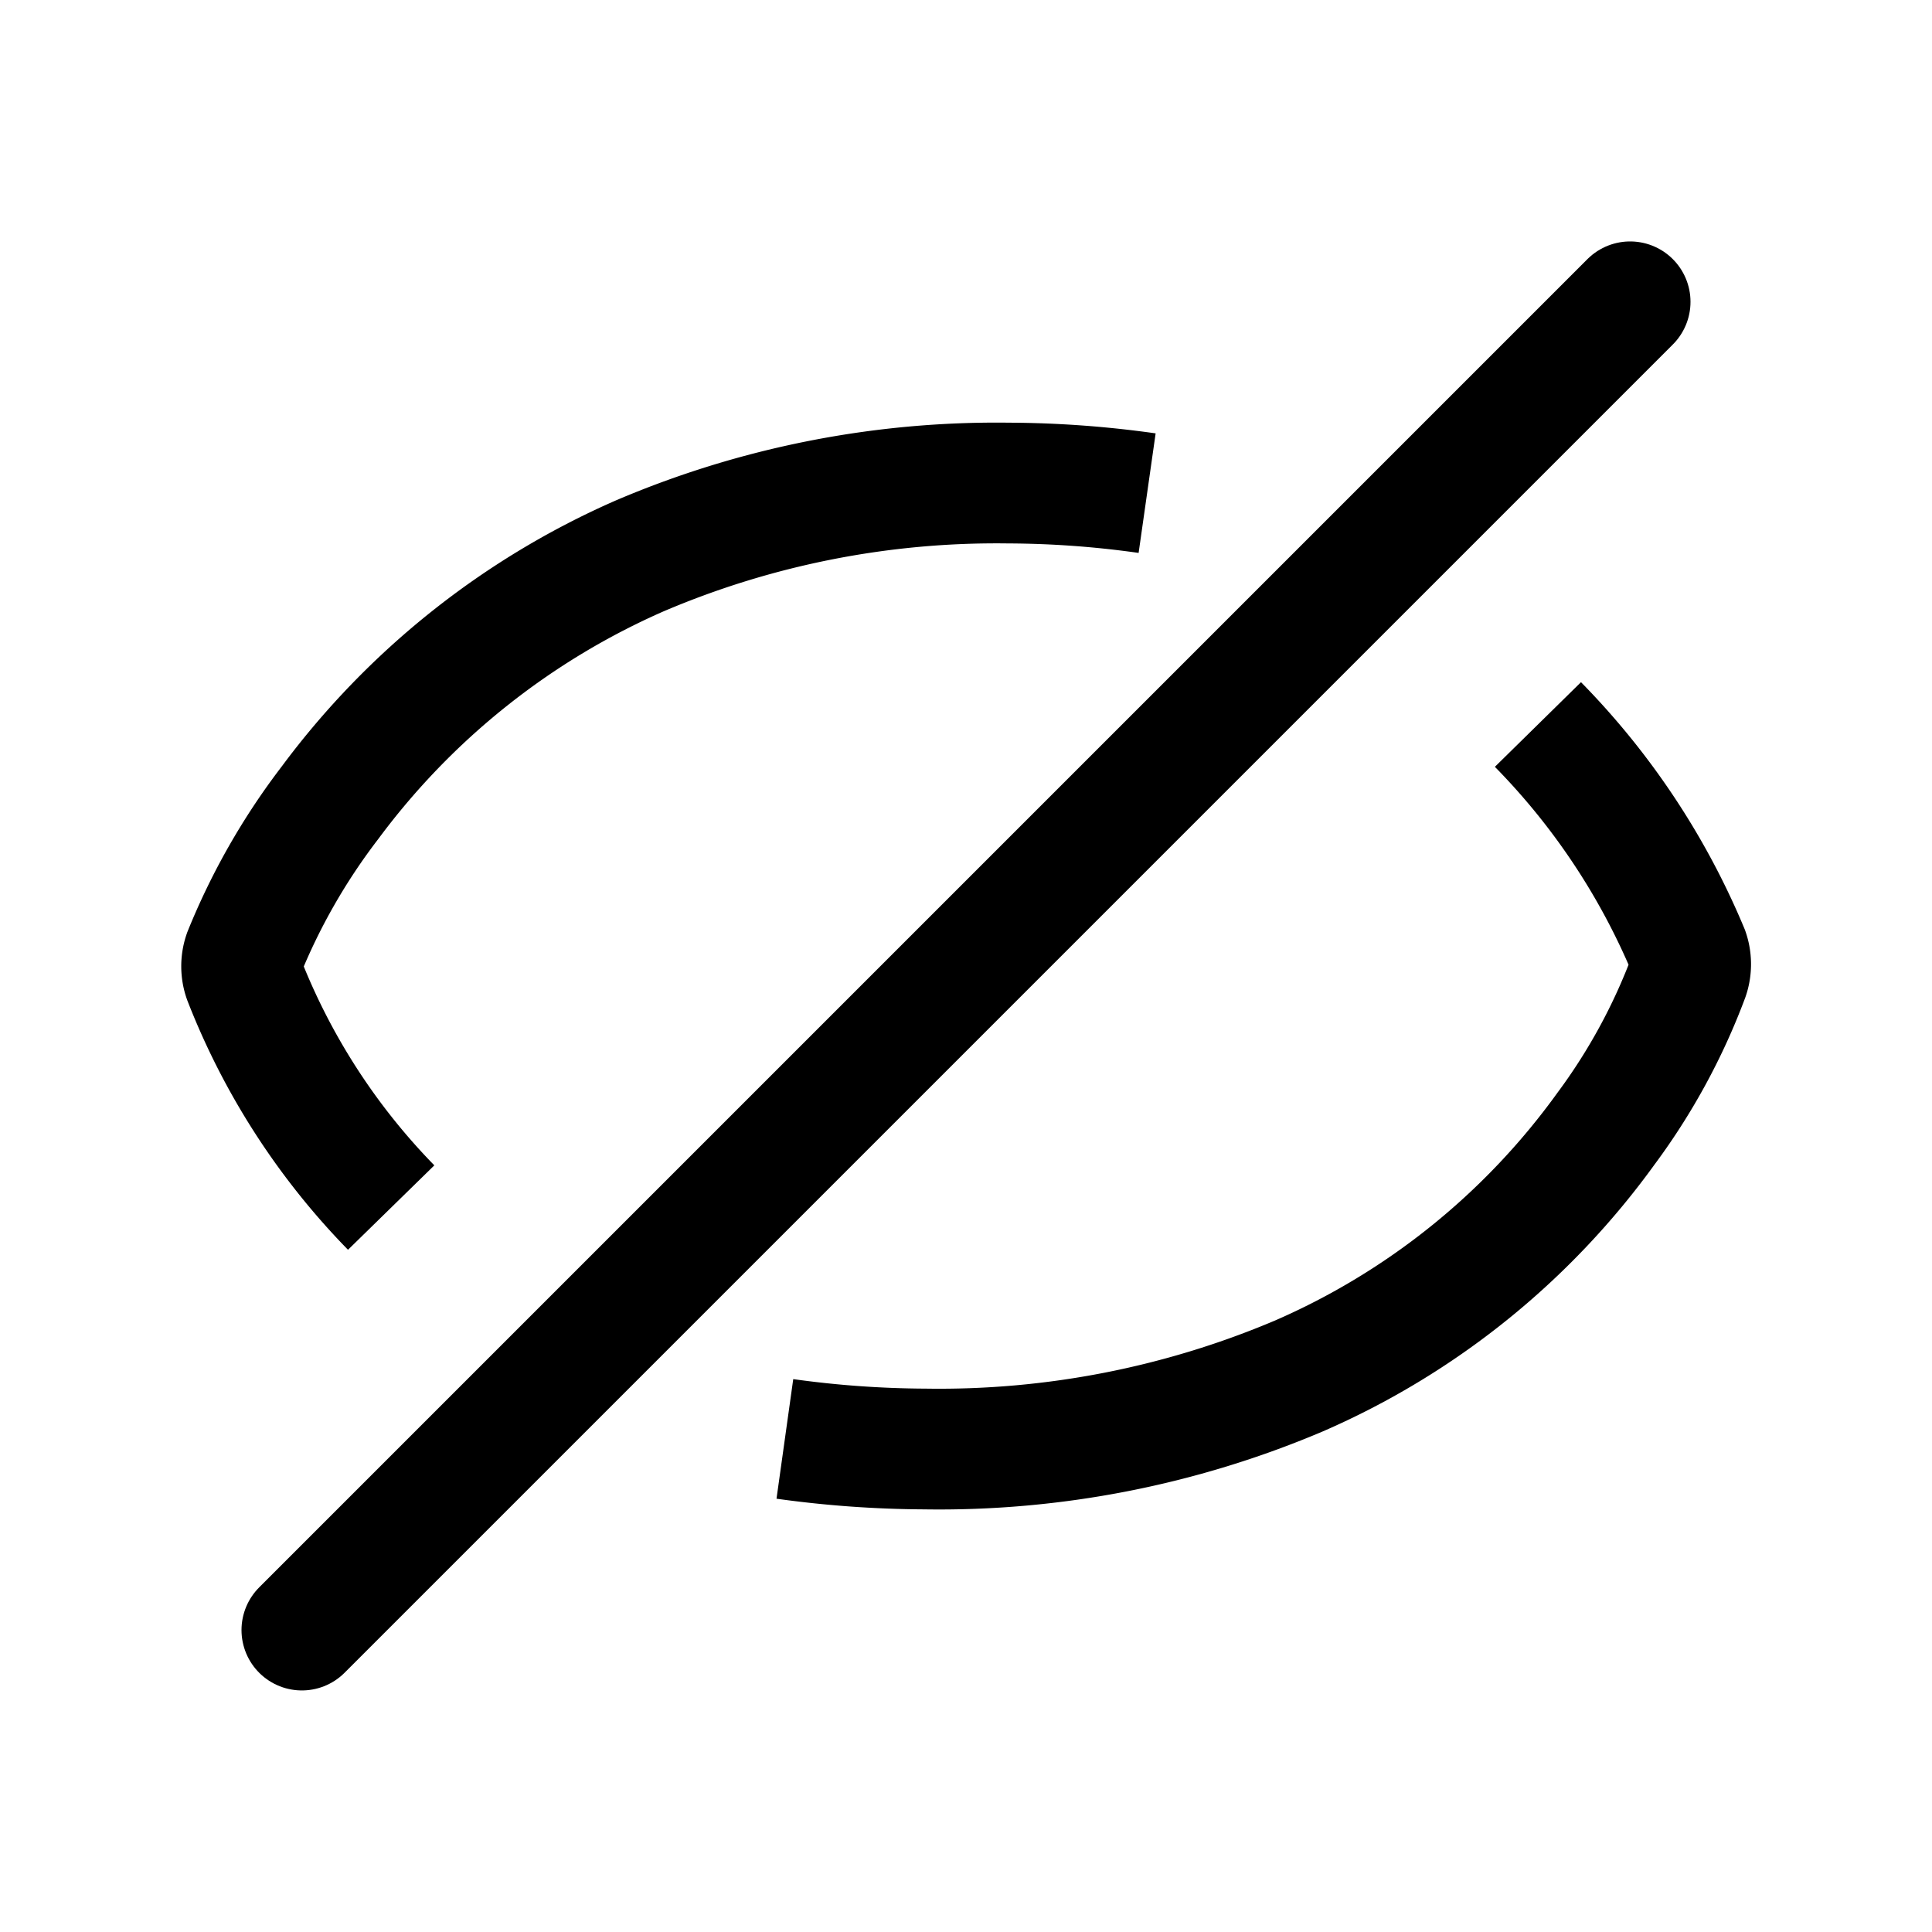 <svg xmlns="http://www.w3.org/2000/svg" viewBox="0 0 32 32">
    <g transform="translate(5.333 5.333)">
        <g transform="translate(0 2.668)">
            <path
                d="M16,1.167A16.765,16.765,0,0,0,13.723,1h-.017A15.052,15.052,0,0,0,7.594,2.207,12.771,12.771,0,0,0,2.462,6.3,10.707,10.707,0,0,0,1.038,8.792a.64.64,0,0,0,0,.423A11.254,11.254,0,0,0,3.479,13"
                transform="translate(-2.333 -1)" fill="none" stroke="#000" stroke-miterlimit="10" stroke-width="2" />
            <path
                d="M8.353,15.858a17.331,17.331,0,0,0,2.32.167,15.265,15.265,0,0,0,6.188-1.207,12.343,12.343,0,0,0,5.093-4.1A10.208,10.208,0,0,0,23.32,8.207a.652.652,0,0,0,0-.424,11.887,11.887,0,0,0-2.494-3.758"
                transform="translate(-0.686 -0.026)" fill="none" stroke="#000" stroke-miterlimit="10"
                stroke-width="2" />
        </g>
        <line y1="22" x2="22" transform="translate(-0.333 -0.334)" fill="none" stroke="#000" stroke-linecap="round"
            stroke-width="2" />
    </g>
</svg>